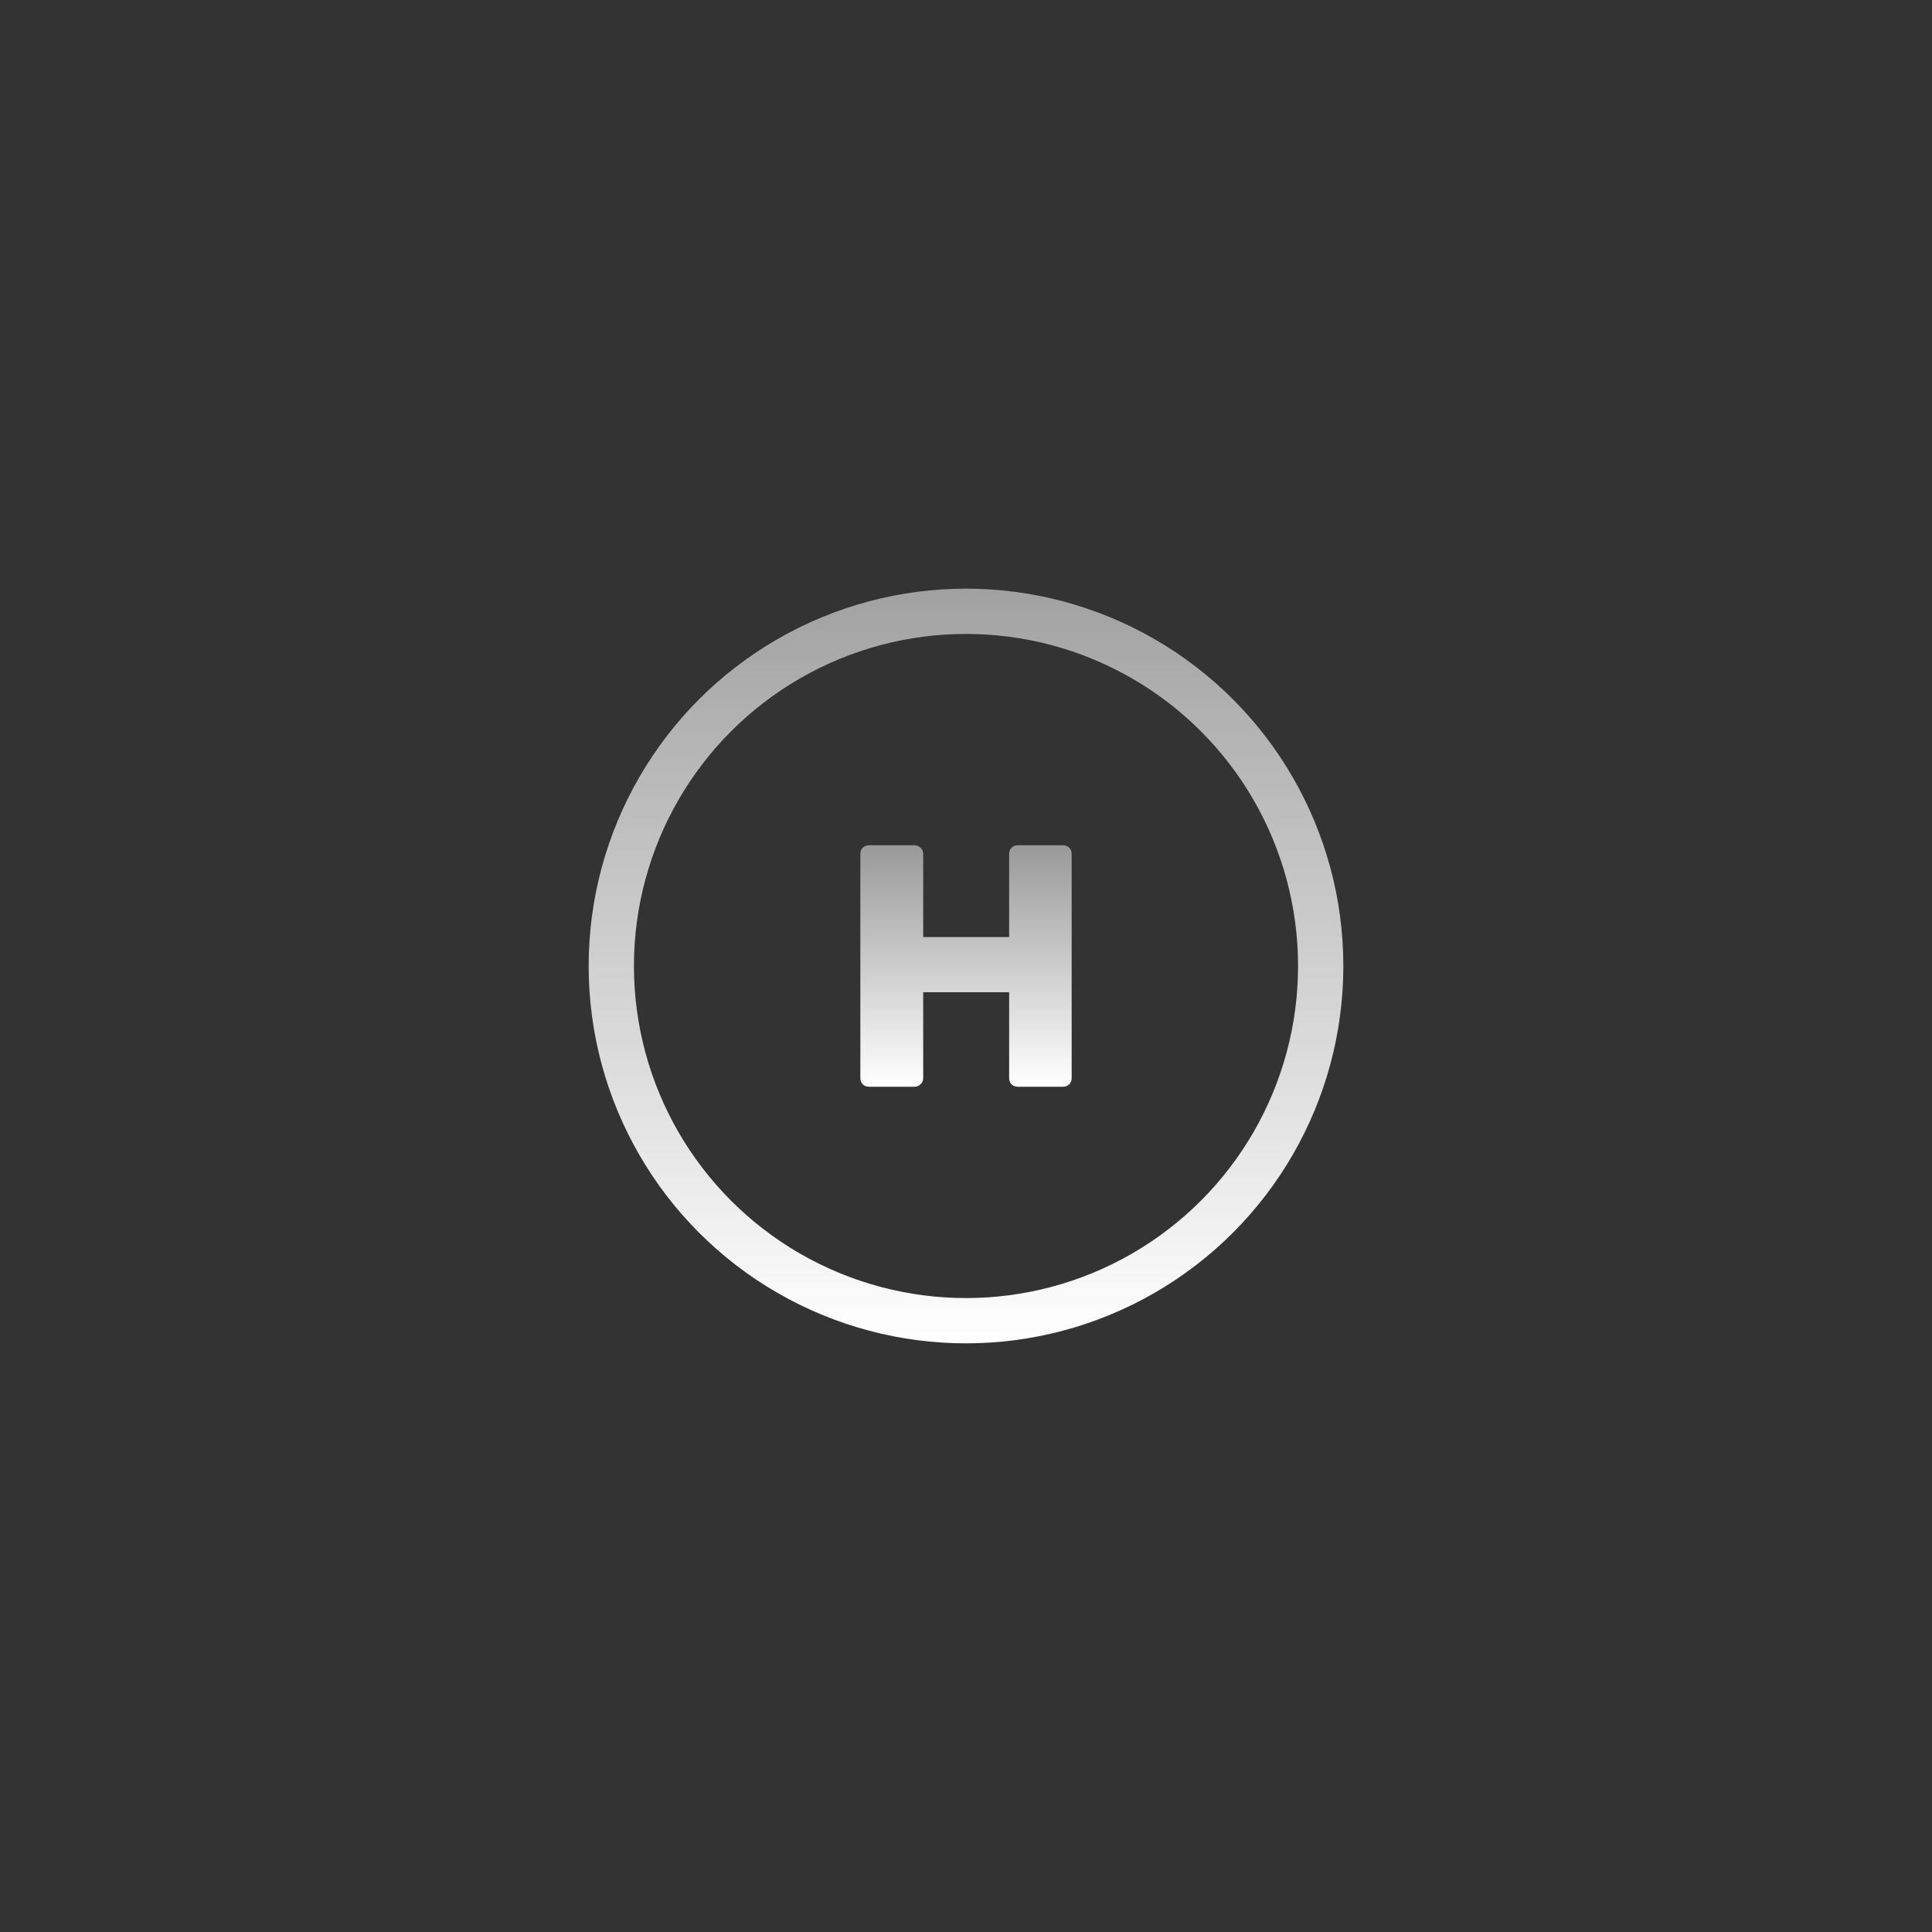 <svg width="128" height="128" viewBox="0 0 128 128" fill="none" xmlns="http://www.w3.org/2000/svg">
<rect x="0" y="0" width="128" height="128" fill="#333333" stroke="none"/>
<circle cx="64" cy="64" r="23.5" stroke="url(#paint0_linear)" stroke-width="3"/>
<path d="M57.578 72C57.409 72 57.27 71.947 57.162 71.84C57.054 71.733 57 71.596 57 71.429V56.571C57 56.404 57.054 56.267 57.162 56.16C57.285 56.053 57.424 56 57.578 56H60.564C60.733 56 60.872 56.053 60.98 56.16C61.104 56.267 61.165 56.404 61.165 56.571V62.08H66.858V56.571C66.858 56.404 66.912 56.267 67.02 56.16C67.128 56.053 67.267 56 67.436 56H70.421C70.591 56 70.73 56.053 70.838 56.16C70.946 56.267 71 56.404 71 56.571V71.429C71 71.596 70.946 71.733 70.838 71.84C70.73 71.947 70.591 72 70.421 72H67.436C67.267 72 67.128 71.947 67.02 71.84C66.912 71.733 66.858 71.596 66.858 71.429V65.737H61.165V71.429C61.165 71.596 61.104 71.733 60.98 71.84C60.872 71.947 60.733 72 60.564 72H57.578Z" fill="url(#paint1_linear)"/>
<defs>
<linearGradient id="paint0_linear" x1="64" y1="39" x2="64" y2="89" gradientUnits="userSpaceOnUse">
<stop stop-color="white" stop-opacity="0.54"/>
<stop offset="1" stop-color="white"/>
</linearGradient>
<linearGradient id="paint1_linear" x1="64" y1="56" x2="64" y2="72" gradientUnits="userSpaceOnUse">
<stop stop-color="white" stop-opacity="0.5"/>
<stop offset="1" stop-color="white"/>
</linearGradient>
</defs>
</svg>